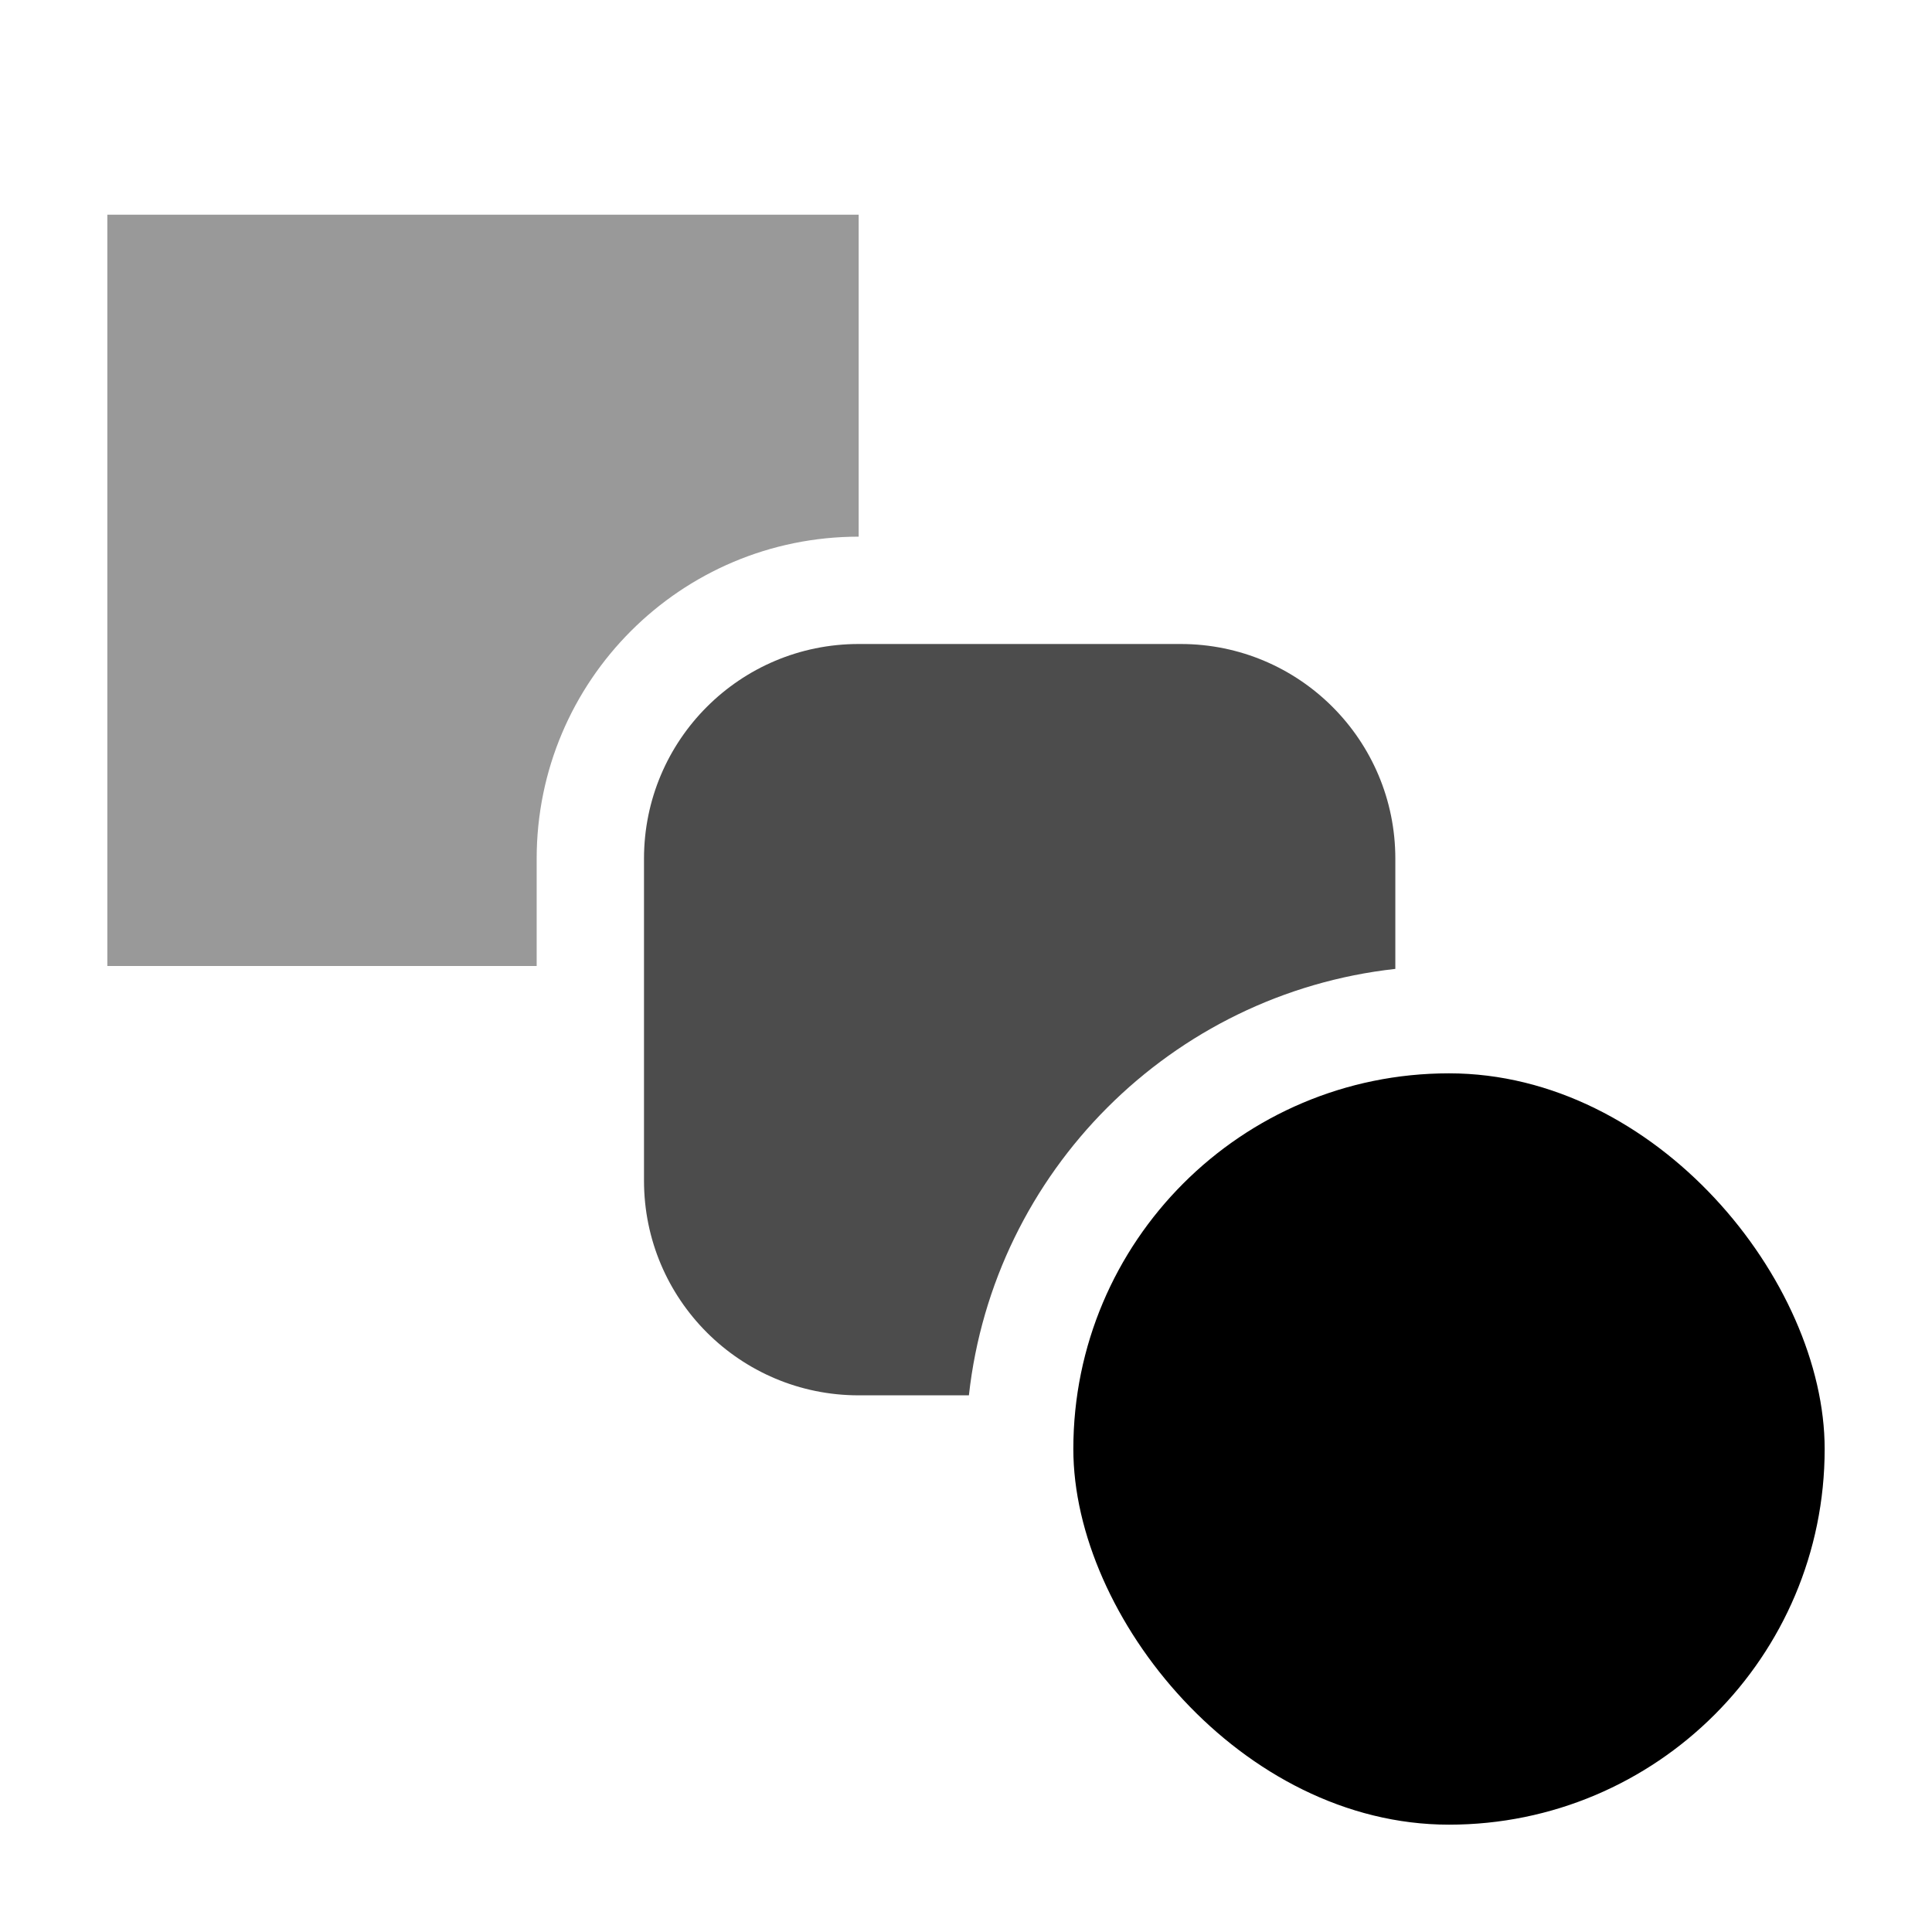 <svg
	width="18"
	height="18"
	viewBox="0 0 18 18"
	xmlns="http://www.w3.org/2000/svg"
	className="blockera-custom-icon"
>
	<path
		opacity="0.4"
		fill-rule="evenodd"
		clip-rule="evenodd"
		d="M8 2H1V9H5V8C5 6.343 6.343 5 8 5V2Z"
	/>
	<path
		opacity="0.7"
		fill-rule="evenodd"
		clip-rule="evenodd"
		d="M8 6C6.895 6 6 6.895 6 8V11C6 12.105 6.895 13 8 13H9.027C9.258 10.914 10.914 9.258 13 9.027V8C13 6.895 12.105 6 11 6H8Z"
	/>
	<rect
		x="10"
		y="10"
		width="7"
		height="7"
		rx="3.5"
	/>
</svg>